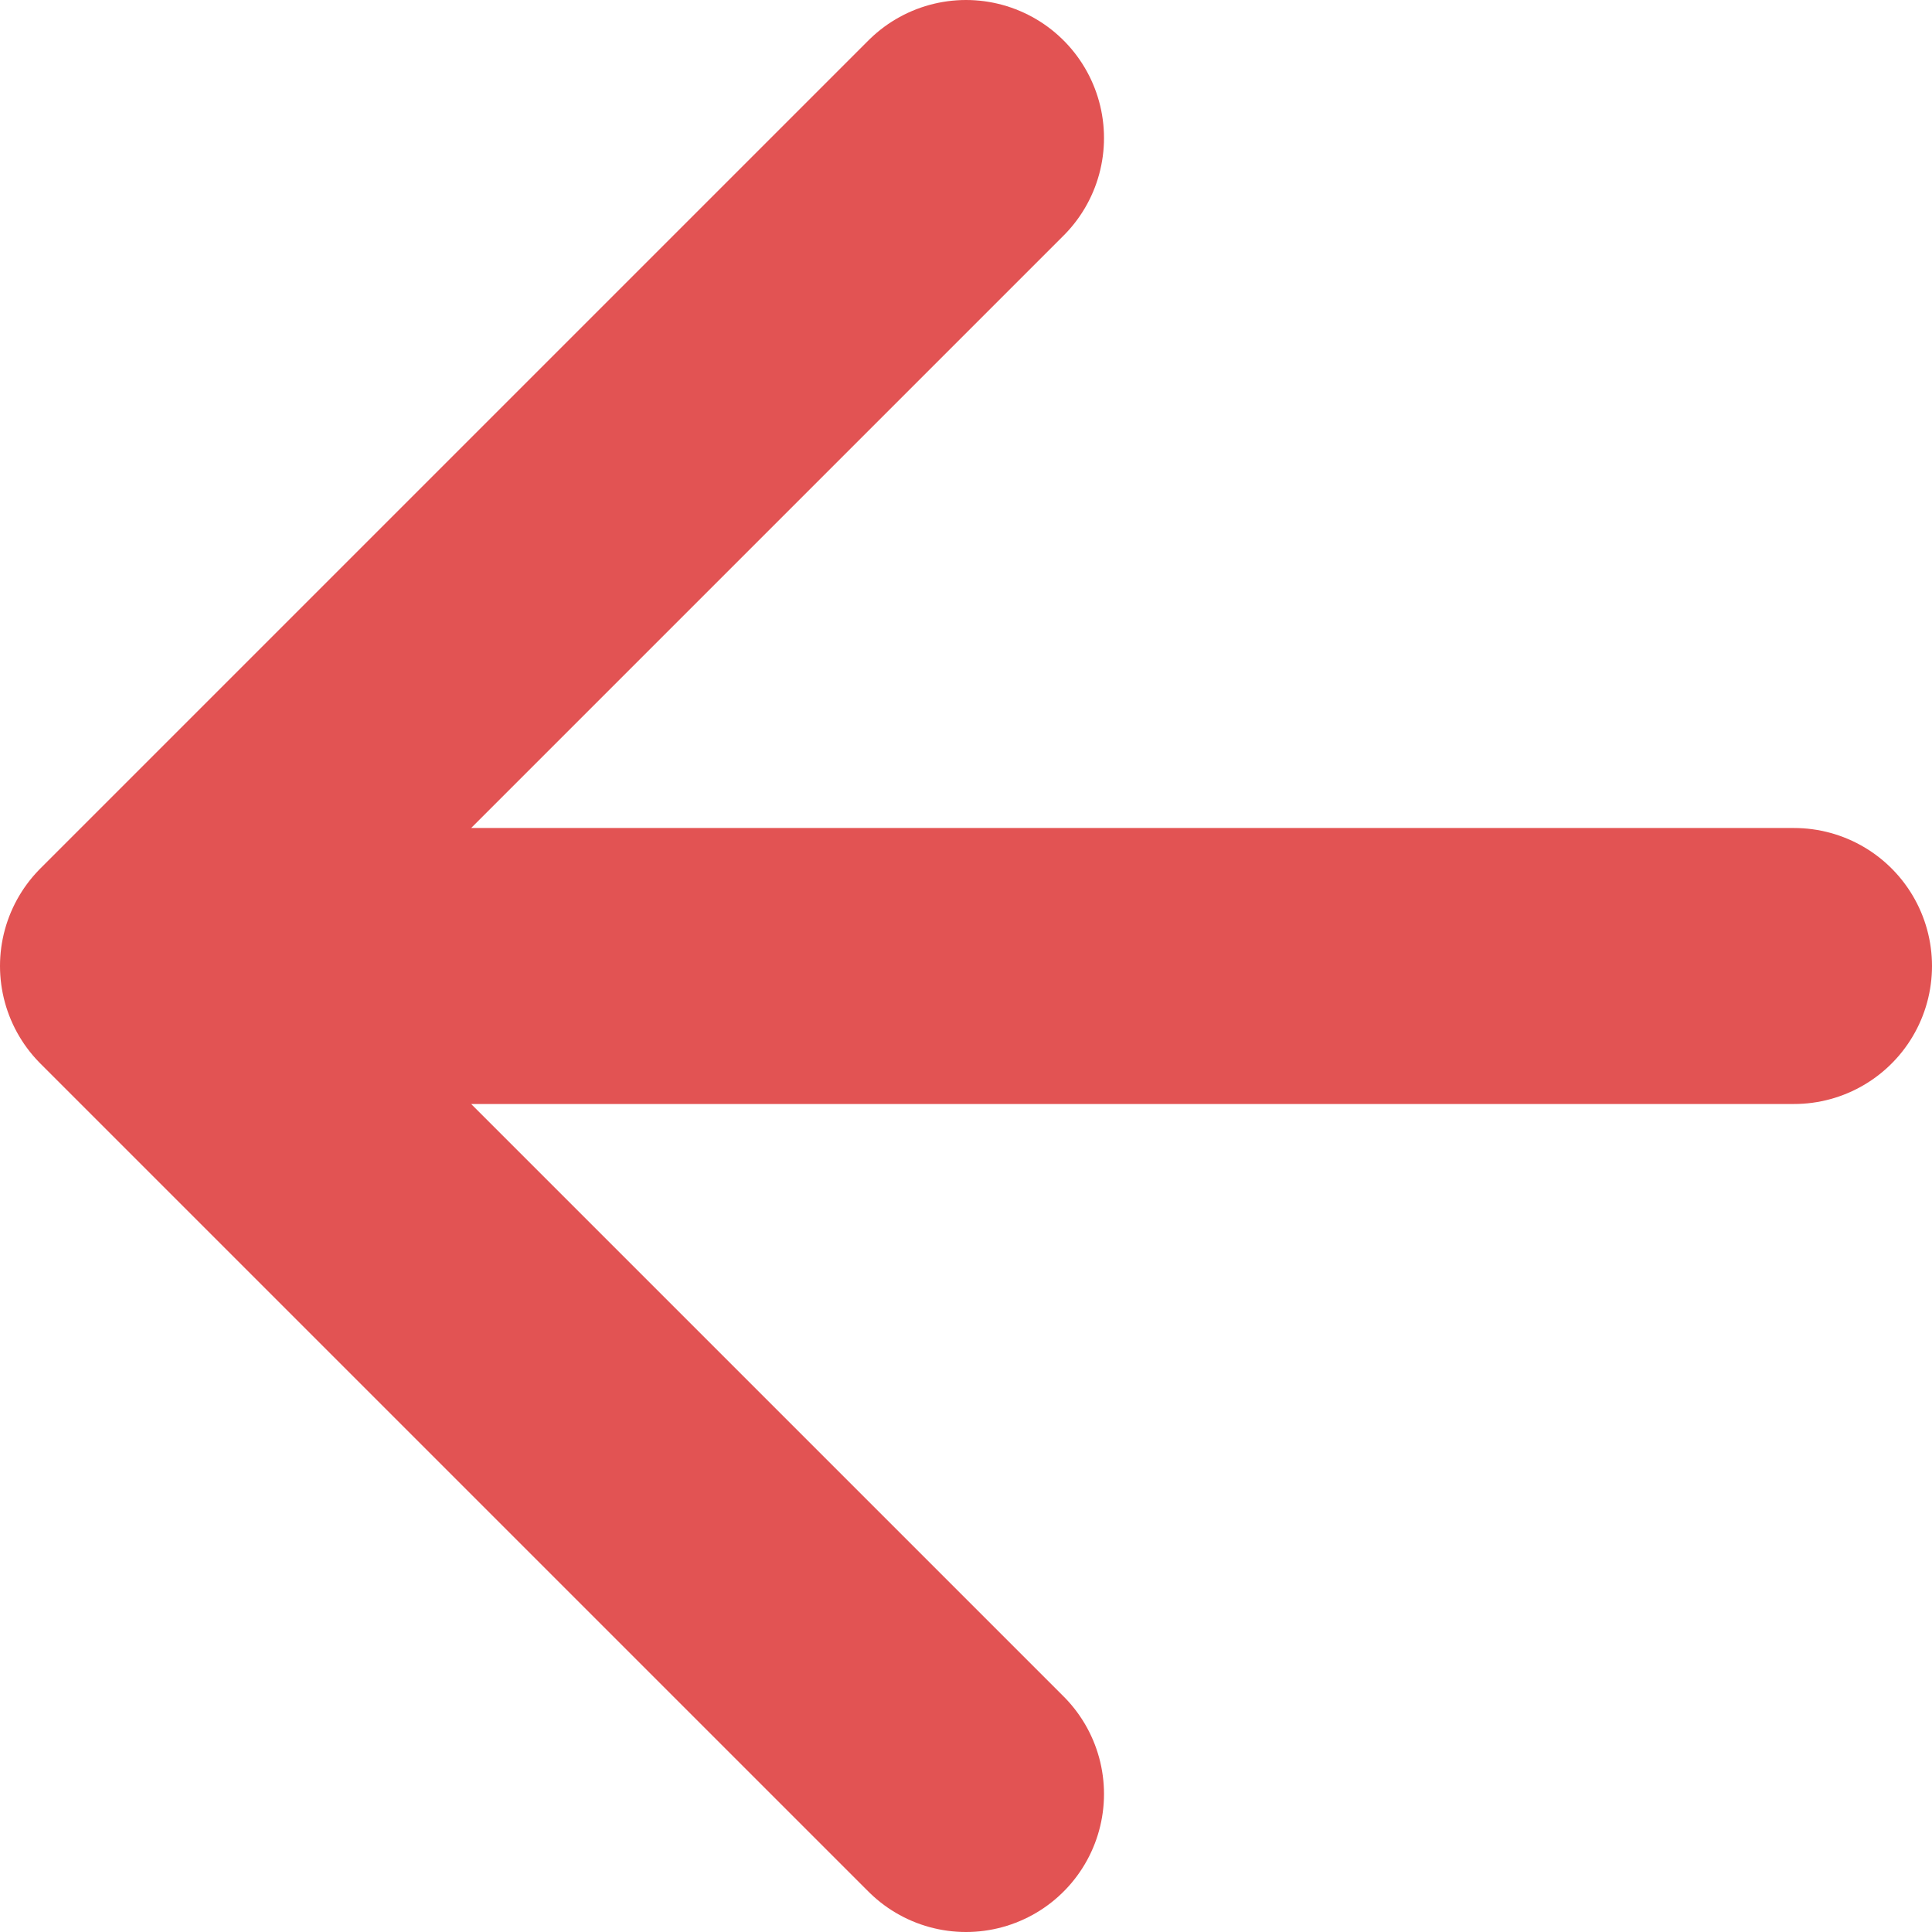 <svg width="14" height="14" viewBox="0 0 14 14" fill="none" xmlns="http://www.w3.org/2000/svg">
<path d="M7 13L1 7M1 7L7 1M1 7H13" stroke="#E25353" stroke-width="2" stroke-linecap="round" stroke-linejoin="round"/>
</svg>
